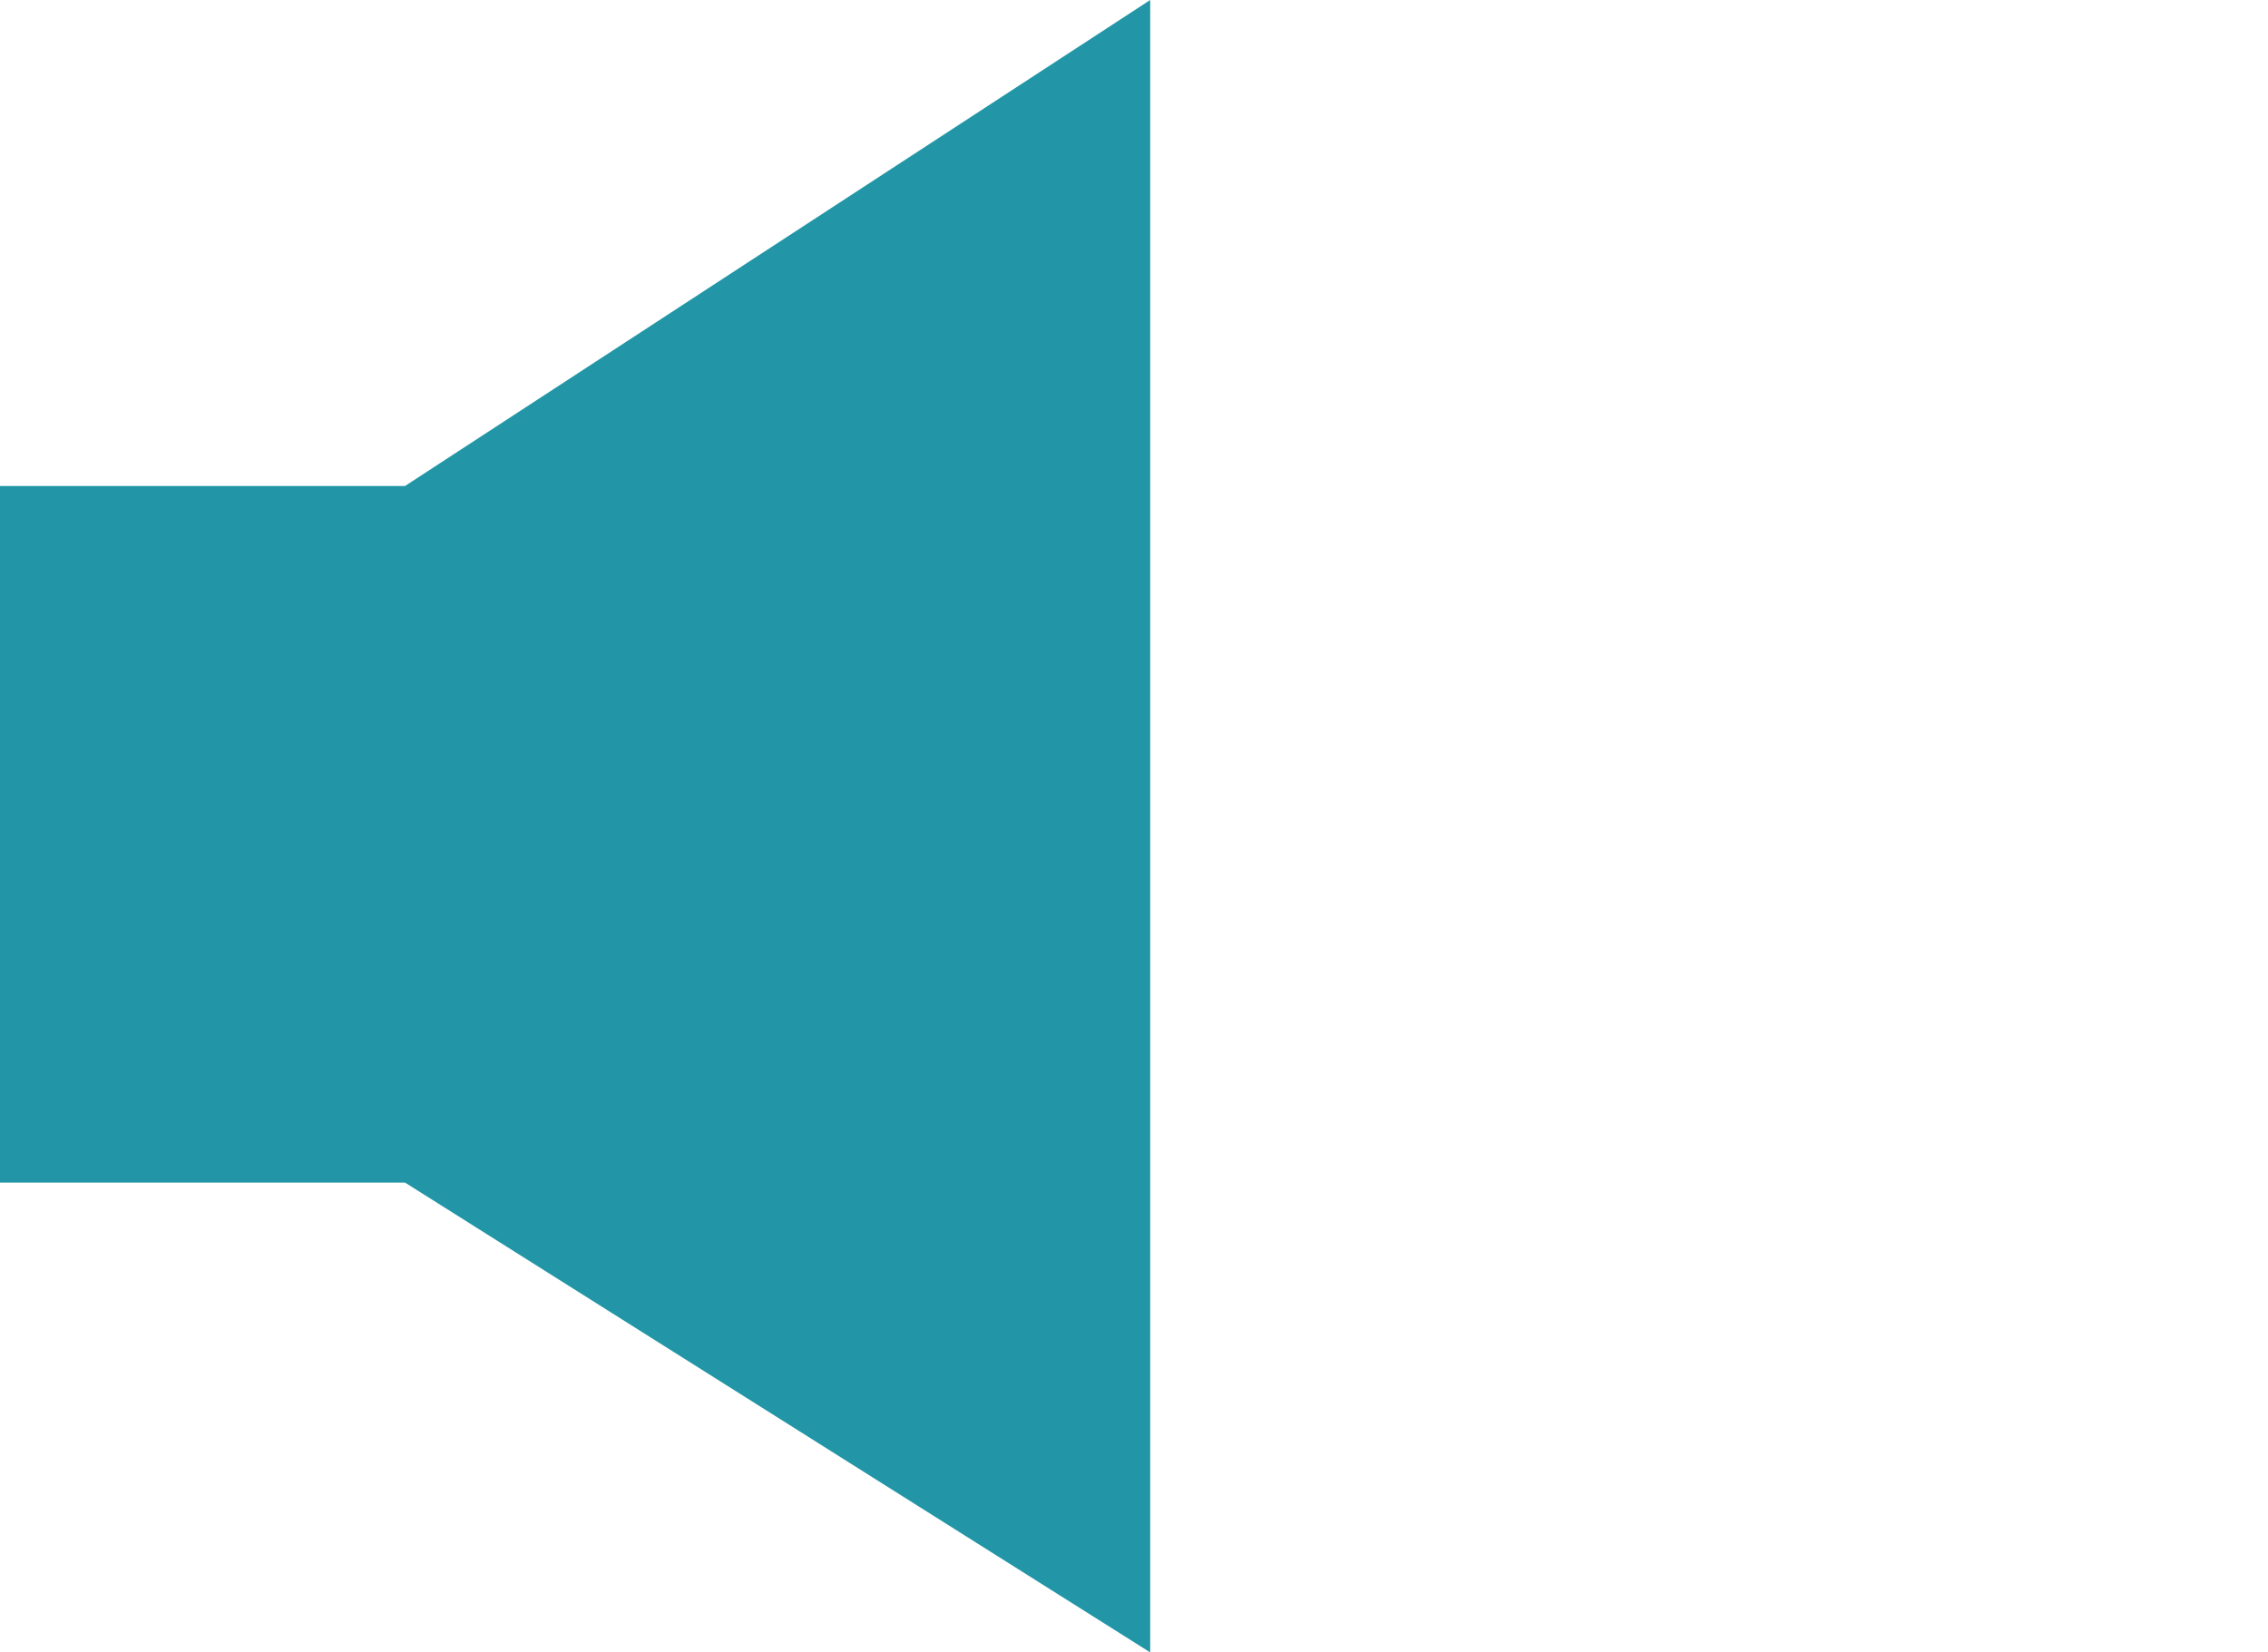 <?xml version="1.0" encoding="utf-8"?>
<!-- Generator: Adobe Illustrator 18.1.1, SVG Export Plug-In . SVG Version: 6.00 Build 0)  -->
<svg version="1.1" id="Calque_1" xmlns="http://www.w3.org/2000/svg" xmlns:xlink="http://www.w3.org/1999/xlink" x="0px" y="0px"
	 viewBox="0 0 14 10.2" enable-background="new 0 0 14 10.2" xml:space="preserve">
<polygon fill="#2296A6" points="7.1,0 2.5,3 0,3 0,7.3 2.5,7.3 7.1,10.2 "/>
<g>
	<defs>
		<rect id="SVGID_1_" y="0" width="14" height="10.2"/>
	</defs>
	<clipPath id="SVGID_2_">
		<use xlink:href="#SVGID_1_"  overflow="visible"/>
	</clipPath>
	<path display="none" clip-path="url(#SVGID_2_)" fill="#2296A6" d="M11.8,0.3l-0.2-0.1l-0.8,0.8L11,1.1c2.4,2.3,2.4,6,0,8.3
		l-0.2,0.1l0.8,0.8l0.2-0.1C14.7,7.4,14.7,3,11.8,0.3"/>
	<path display="none" clip-path="url(#SVGID_2_)" fill="#2296A6" d="M9.4,2.1L9.3,2L8.5,2.7l0.2,0.2c0.7,0.6,1.1,1.4,1.1,2.3
		S9.3,6.9,8.6,7.5L8.5,7.7l0.8,0.7l0.2-0.2c0.9-0.8,1.4-1.9,1.4-3.1S10.3,3,9.4,2.1"/>
</g>
</svg>
